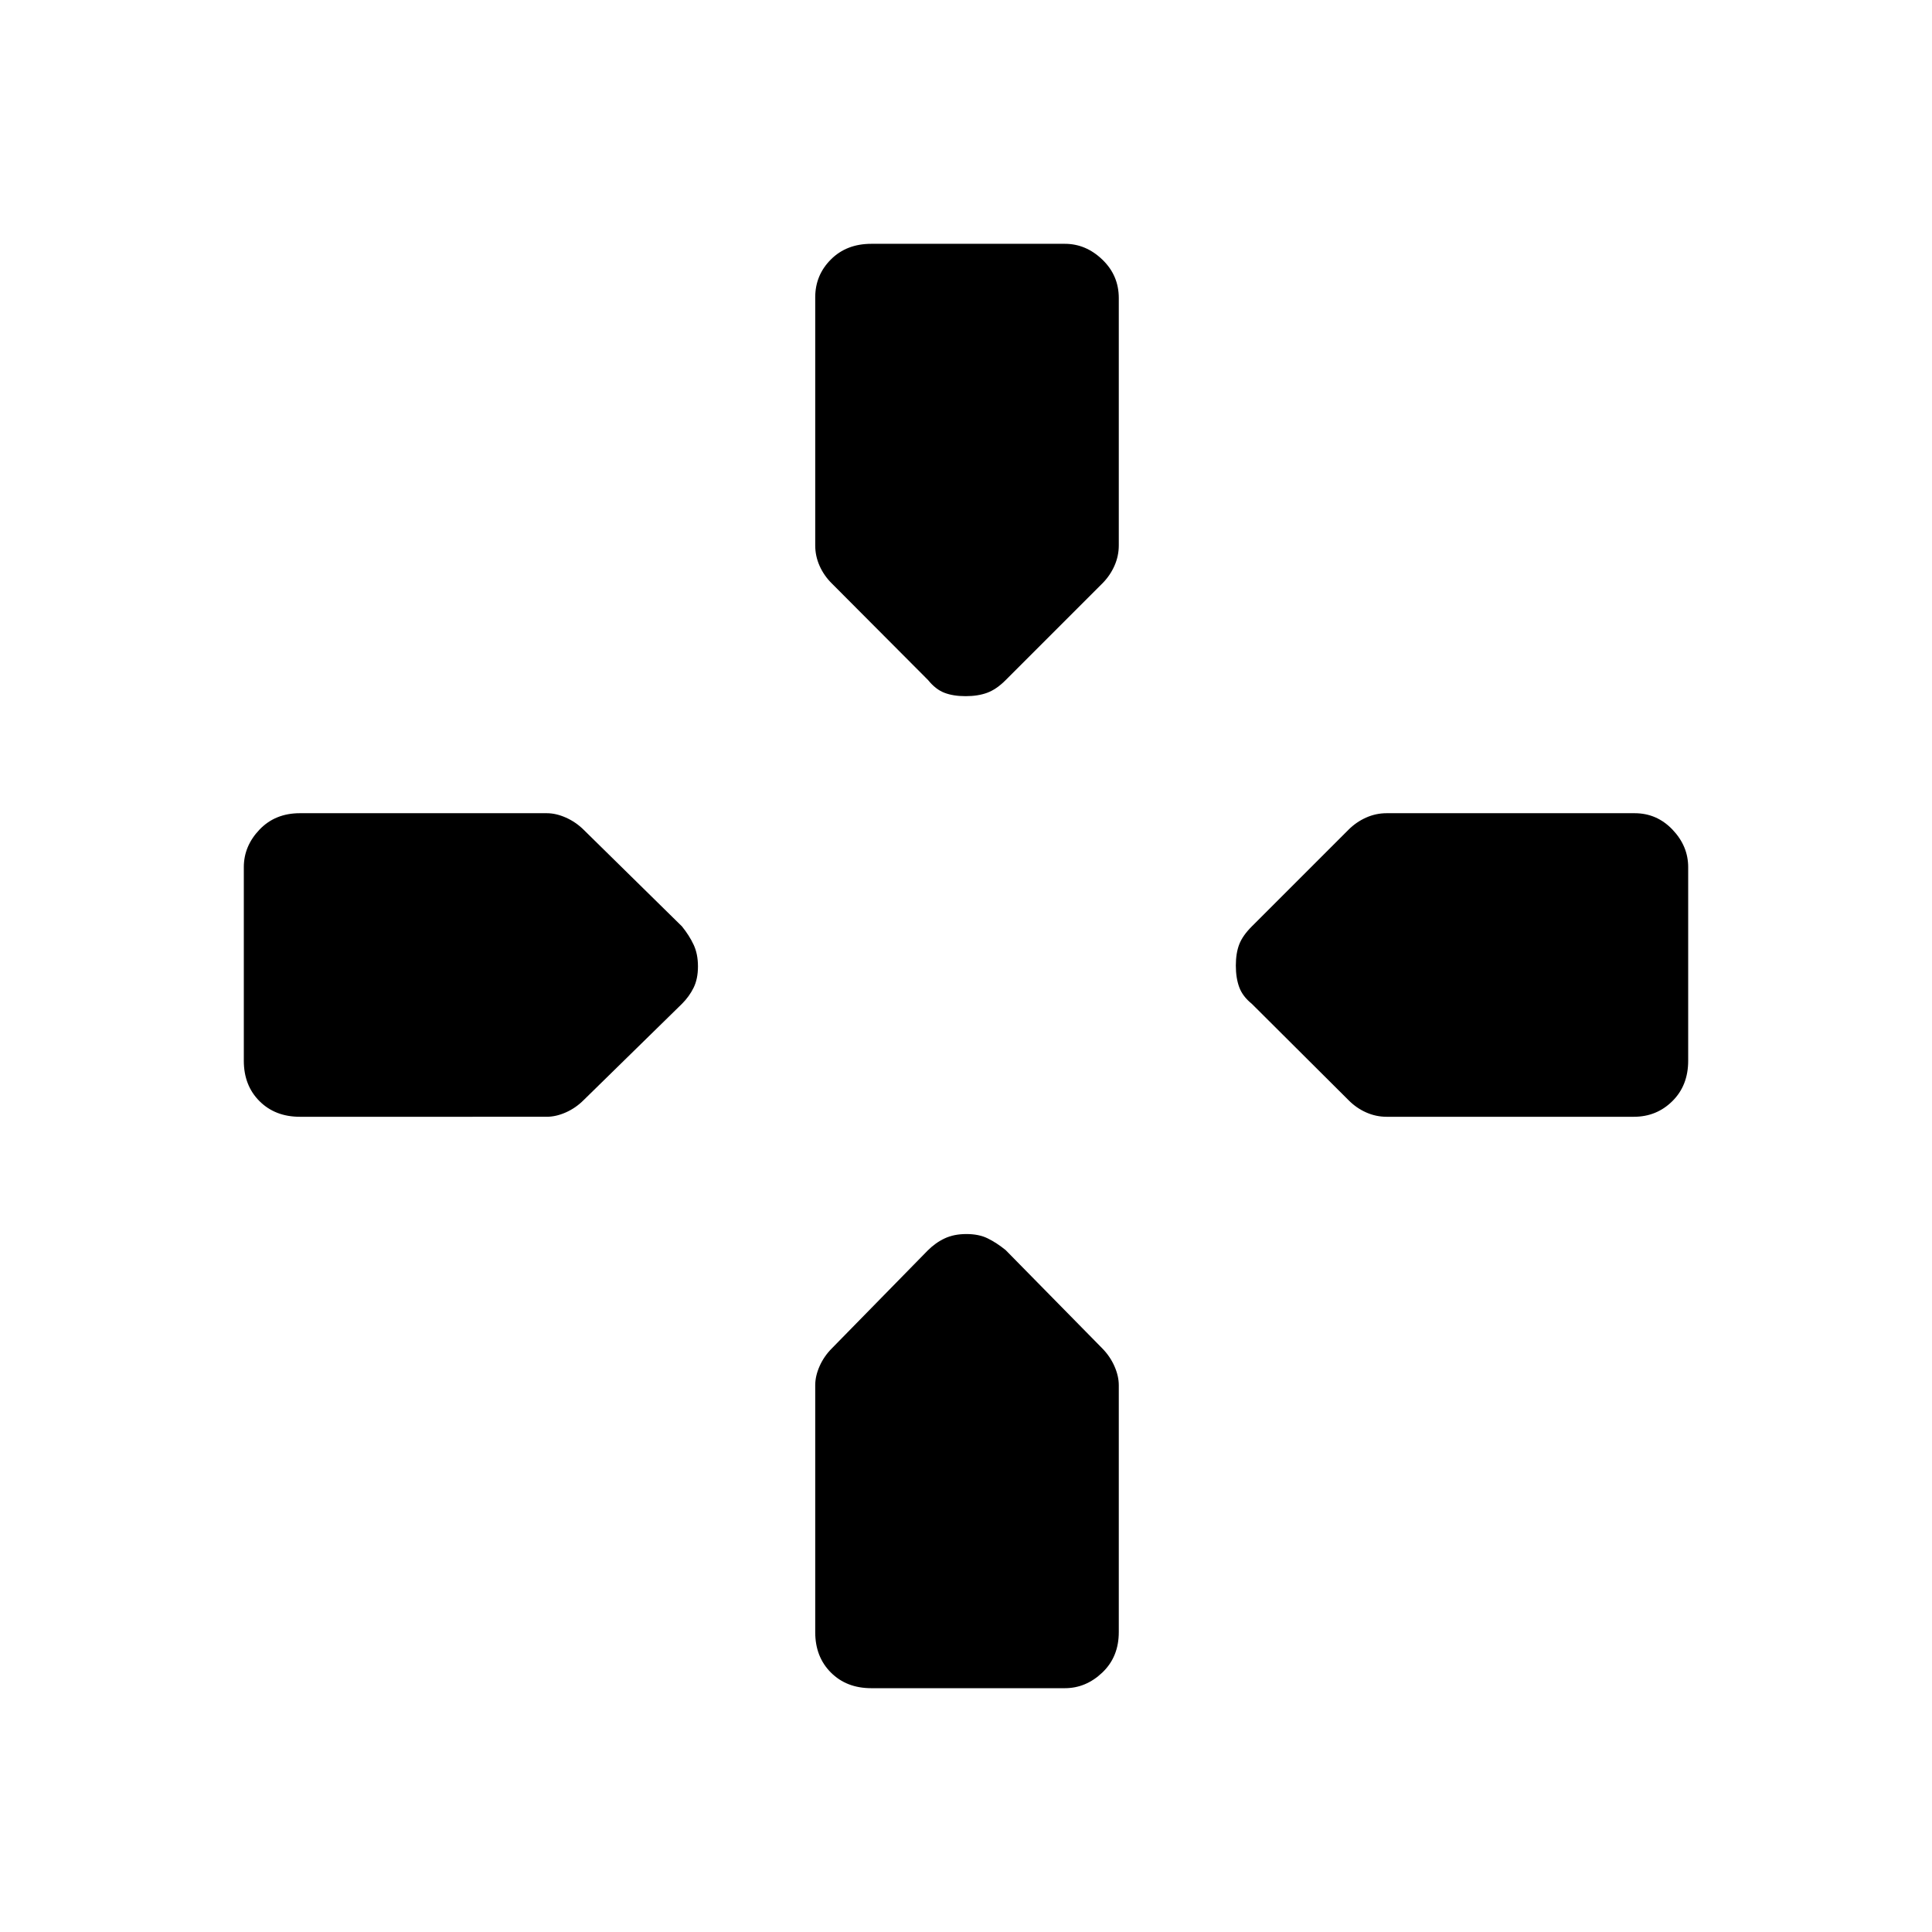<svg xmlns="http://www.w3.org/2000/svg" height="48" viewBox="0 -960 960 960" width="48"><path d="m461.2-622.03-47.81-47.99q-3.93-3.86-6.12-8.76T405.08-689v-123.27q0-11.02 7.78-18.8 7.77-7.78 20.06-7.78h96.22q10.44 0 18.61 7.85 8.17 7.84 8.17 19.12V-689q0 5.32-2.19 10.22t-6.06 8.76l-47.99 47.99q-4.56 4.57-9.14 6.26-4.57 1.69-10.75 1.69-6.17 0-10.54-1.69-4.37-1.69-8.05-6.26ZM622.03-461.2q-4.57-3.68-6.26-8.26-1.69-4.57-1.69-10.75 0-6.17 1.69-10.54 1.69-4.37 6.26-8.93l47.99-47.99q3.86-3.87 8.76-6.06 4.9-2.19 10.22-2.19h123.27q11.02 0 18.8 8.17 7.78 8.17 7.78 18.61v96.22q0 12.29-7.85 20.06-7.84 7.78-19.12 7.78H689q-5.32 0-10.22-2.19t-8.76-6.12l-47.99-47.81Zm-500.88 28.28v-96.22q0-10.44 7.78-18.61t20.07-8.17h122.68q4.6 0 9.52 2.19t8.84 6.06l48.82 47.99q3.68 4.56 5.81 9.14 2.14 4.57 2.14 10.75 0 6.17-2.14 10.54-2.13 4.37-5.81 8.05l-48.82 47.81q-3.92 3.93-8.84 6.12t-9.52 2.19H149q-12.29 0-20.07-7.78-7.78-7.77-7.78-20.06ZM405.08-149v-122.68q0-4.6 2.19-9.52t6.1-8.83l47.6-48.6q3.91-3.91 8.49-6.04 4.57-2.14 10.75-2.14 6.17 0 10.54 2.14 4.37 2.13 8.93 5.81l47.99 48.82q3.87 3.92 6.06 8.84 2.19 4.92 2.19 9.52V-149q0 12.29-8.17 20.07-8.17 7.78-18.61 7.78h-96.22q-12.29 0-20.06-7.78-7.78-7.78-7.78-20.07Z"/></svg>